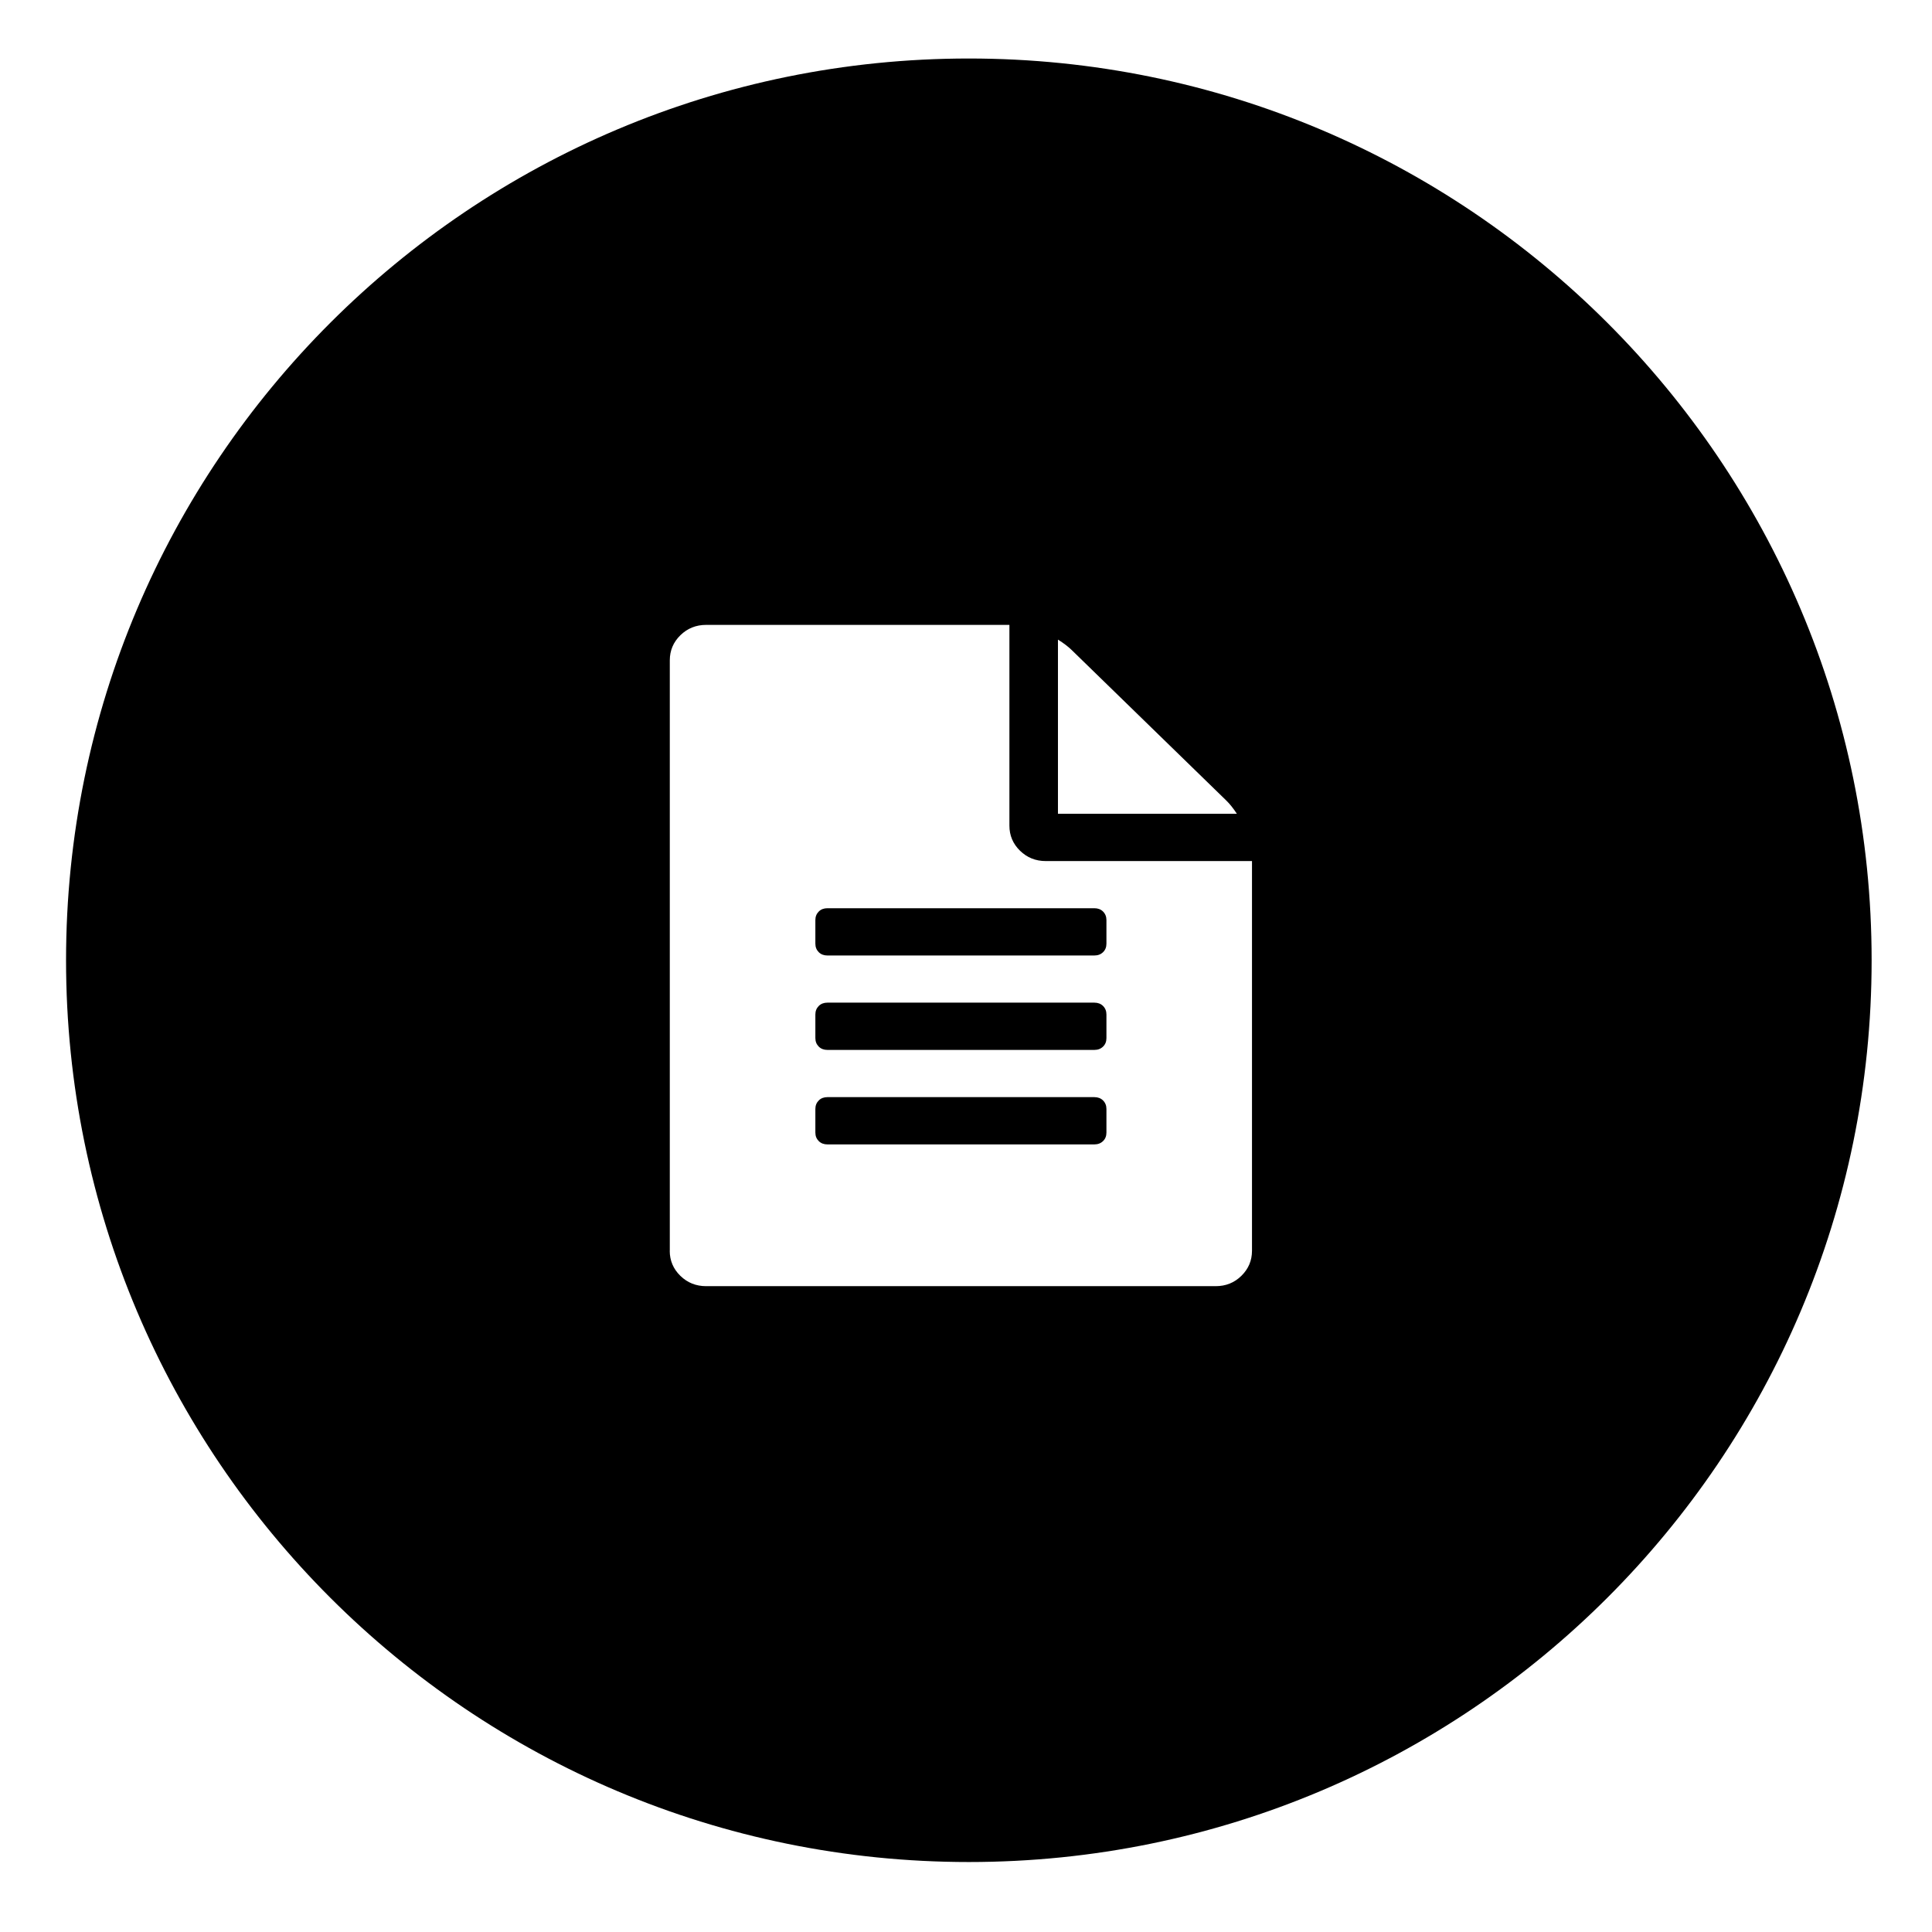 <!-- Generated by IcoMoon.io -->
<svg version="1.1" xmlns="http://www.w3.org/2000/svg" width="32" height="32" viewBox="0 0 32 32">
<title>nav-docs-inverted</title>
<path d="M1.094 15.905c0 8.249 6.695 14.936 14.953 14.936s14.953-6.687 14.953-14.936-6.695-14.936-14.953-14.936c-8.258 0-14.953 6.687-14.953 14.936zM11.094 20.715v-9.778c0-0.163 0.059-0.302 0.176-0.416s0.259-0.171 0.427-0.171h5.022v3.325c0 0.163 0.059 0.302 0.176 0.416s0.259 0.171 0.427 0.171h3.415v6.454c0 0.163-0.059 0.301-0.176 0.416s-0.259 0.171-0.427 0.171h-8.438c-0.167 0-0.31-0.057-0.427-0.171s-0.176-0.253-0.176-0.415v0zM13.505 18.759c0 0.057 0.019 0.104 0.056 0.141s0.086 0.055 0.144 0.055h4.42c0.059 0 0.107-0.018 0.145-0.055s0.056-0.084 0.056-0.141v-0.391c0-0.057-0.019-0.104-0.056-0.141s-0.086-0.055-0.145-0.055h-4.42c-0.059 0-0.107 0.018-0.144 0.055s-0.056 0.084-0.056 0.141v0.391zM13.505 17.194c0 0.057 0.019 0.104 0.056 0.141s0.086 0.055 0.144 0.055h4.42c0.059 0 0.107-0.018 0.145-0.055s0.056-0.084 0.056-0.141v-0.391c0-0.057-0.019-0.104-0.056-0.141s-0.086-0.055-0.145-0.055h-4.42c-0.059 0-0.107 0.018-0.144 0.055s-0.056 0.084-0.056 0.141v0.391zM13.505 15.63c0 0.057 0.019 0.104 0.056 0.141s0.086 0.055 0.144 0.055h4.42c0.059 0 0.107-0.018 0.145-0.055s0.056-0.084 0.056-0.141v-0.391c0-0.057-0.019-0.104-0.056-0.141s-0.086-0.055-0.145-0.055h-4.42c-0.059 0-0.107 0.018-0.144 0.055s-0.056 0.084-0.056 0.141v0.391zM17.523 13.479v-2.885c0.092 0.057 0.167 0.114 0.226 0.171l2.561 2.493c0.059 0.057 0.117 0.13 0.176 0.22h-2.963z"></path>
</svg>
